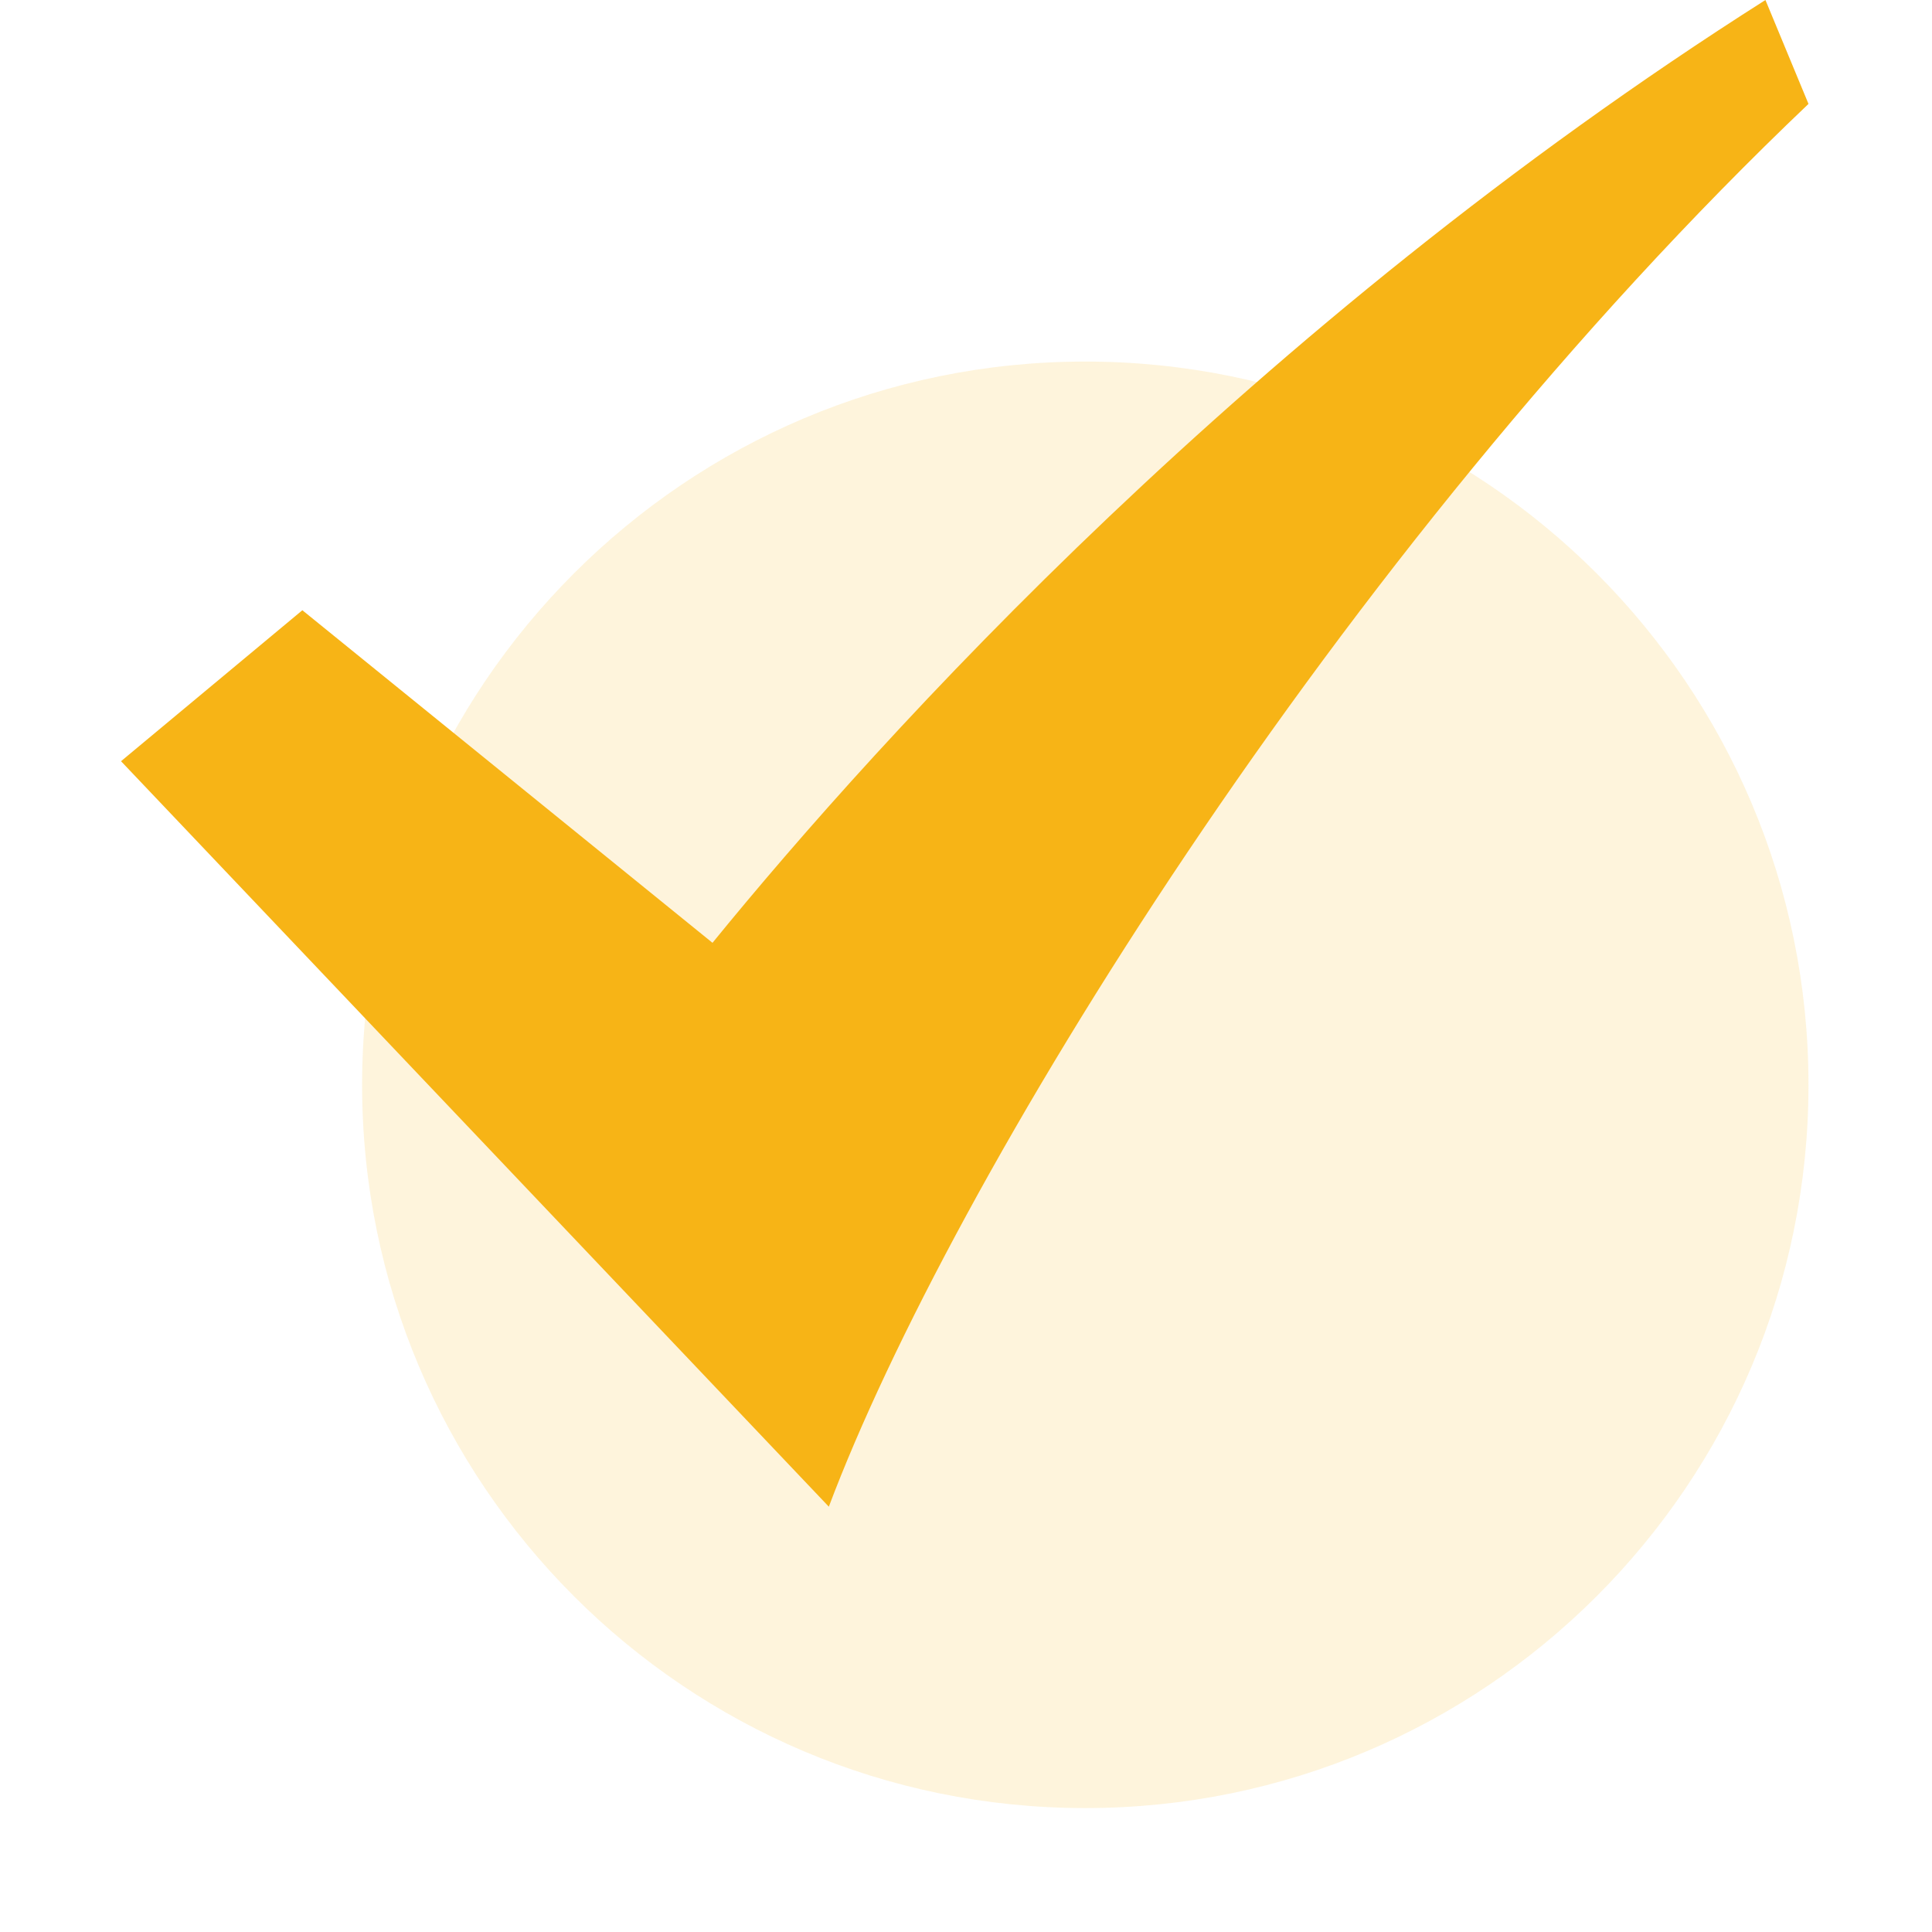 <?xml version="1.0" encoding="UTF-8"?>
<svg width="14px" height="14px" viewBox="0 0 14 14" version="1.1" xmlns="http://www.w3.org/2000/svg" xmlns:xlink="http://www.w3.org/1999/xlink">
    <!-- Generator: Sketch 58 (84663) - https://sketch.com -->
    <title>gouxuan</title>
    <desc>Created with Sketch.</desc>
    <g id="知产百科" stroke="none" stroke-width="1" fill="none" fill-rule="evenodd">
        <g id="服务详情-2.2版本" transform="translate(-725, -199)" fill=" #f7b416" fill-rule="nonzero">
            <g id="编组-18" transform="translate(711, 126)">
                <g id="编组-6" transform="translate(0, 34)">
                    <g id="编组-13" transform="translate(14, 37)">
                        <g id="gouxuan" transform="translate(0, 2)">
                            <path d="M2.624,7.861 C2.624,10.755 4.97,13.102 7.864,13.102 C10.759,13.102 13.105,10.755 13.105,7.861 C13.105,4.967 10.759,2.62 7.864,2.62 C4.97,2.62 2.624,4.967 2.624,7.861 Z" id="路径" fill-opacity="0.15"></path>
                            <path d="M12.793,0 C9.076,2.36 6.379,5.339 5.163,6.832 L2.191,4.422 L0.877,5.516 L6.006,10.918 C6.887,8.577 9.687,4.004 13.105,0.753 L12.793,0" id="路径"></path>
                        </g>
                    </g>
                </g>
            </g>
        </g>
    </g>
</svg>